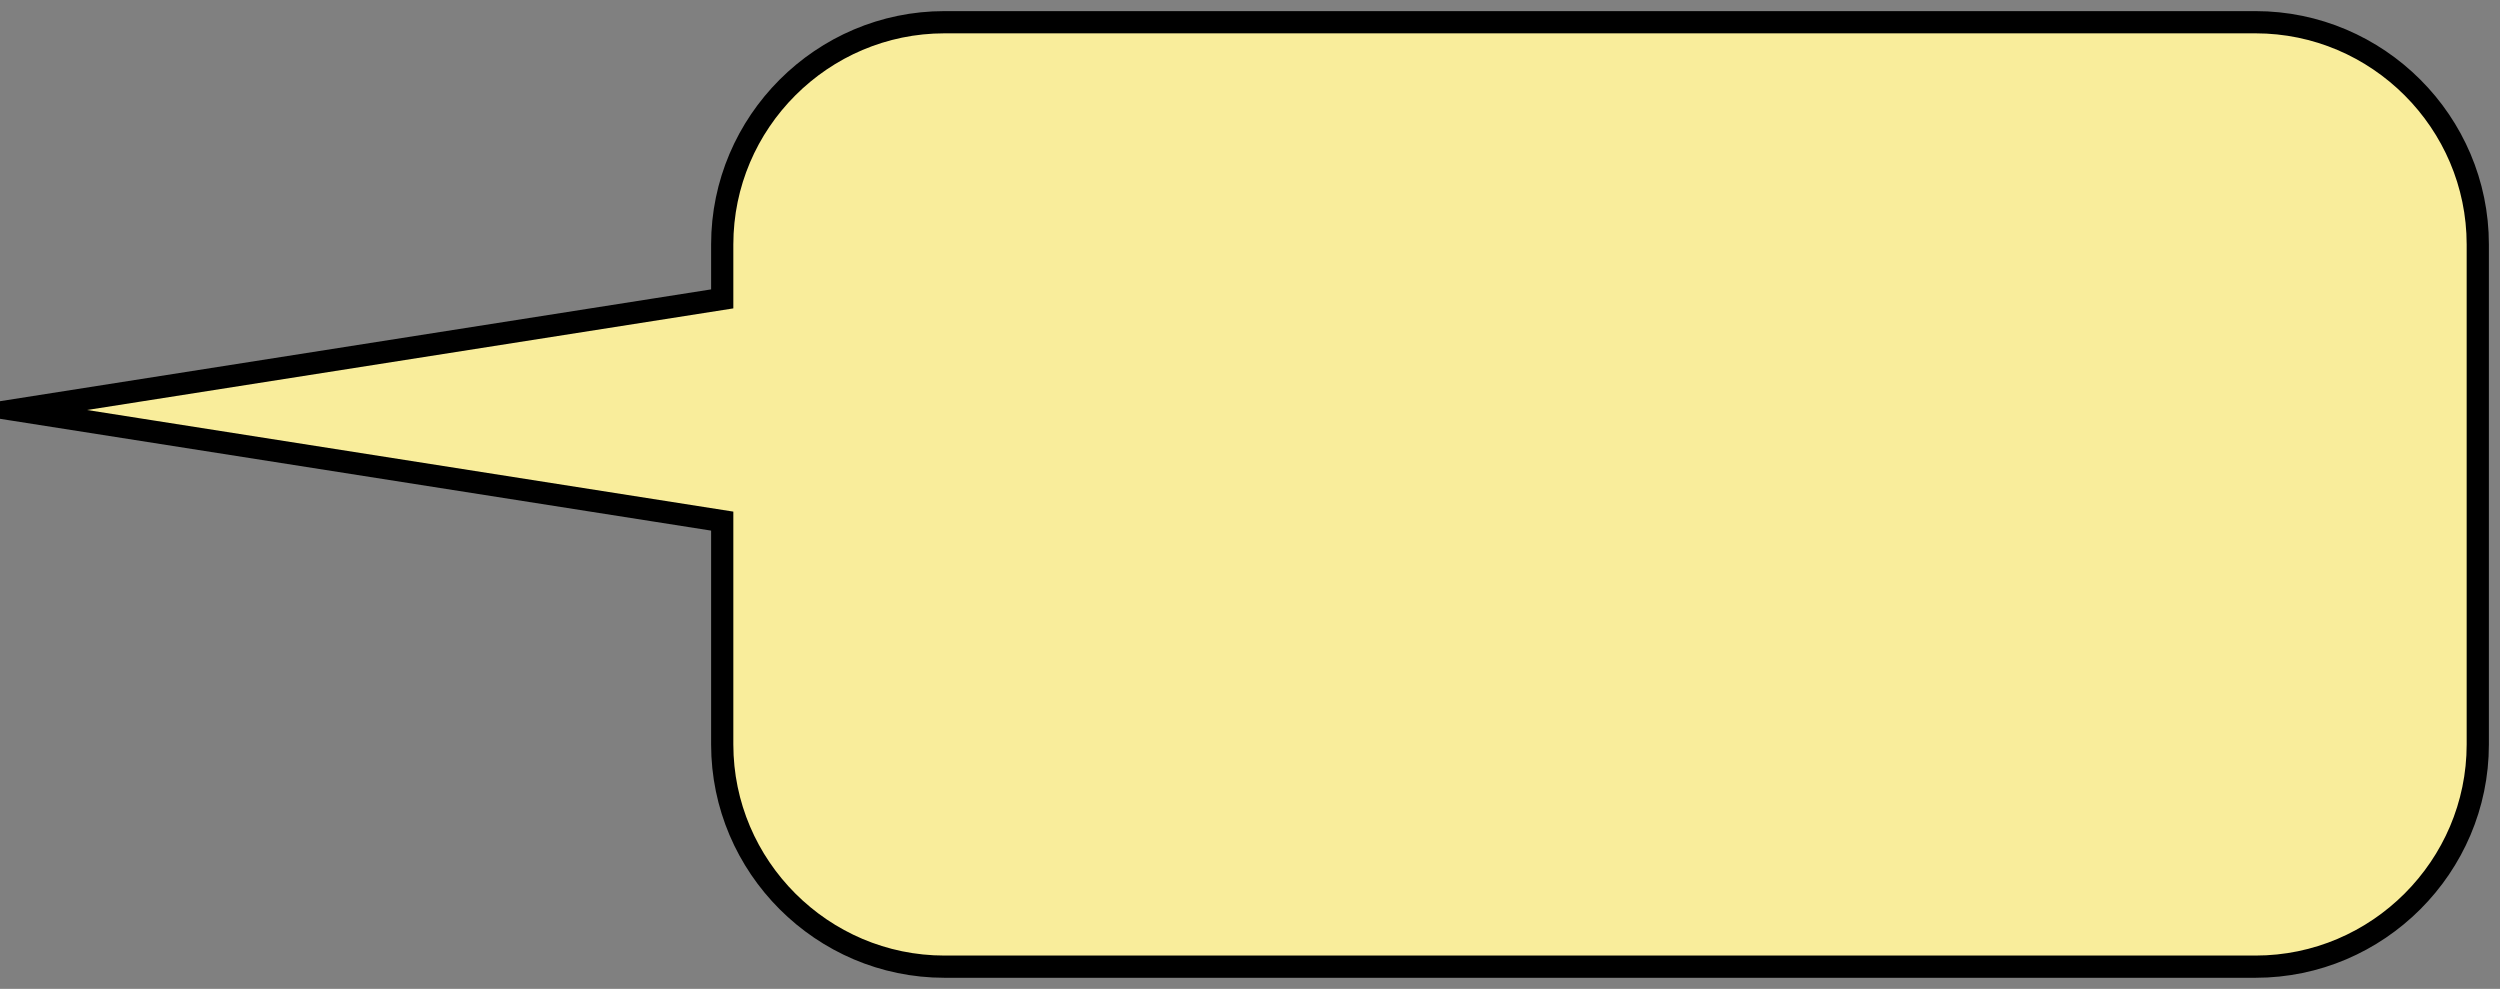 <?xml version="1.0" encoding="UTF-8" standalone="no"?><svg xmlns="http://www.w3.org/2000/svg" xmlns:xlink="http://www.w3.org/1999/xlink" clip-rule="evenodd" stroke-miterlimit="10" viewBox="0 0 225 89"><rect x="0" y="0" width="225" height="89" fill="#808080" stroke="none"/><desc>SVG generated by Keynote</desc><defs></defs><g transform="matrix(1.00, 0.00, -0.00, -1.00, 0.0, 89.0)"><path d="M 85.0 87.0 C 74.0 87.0 65.0 78.0 65.0 67.0 L 65.0 62.1 L 1.4 52.1 L 65.0 42.1 L 65.0 22.0 C 65.0 11.0 74.0 2.0 85.0 2.0 L 203.0 2.0 C 214.0 2.0 223.0 11.0 223.0 22.0 L 223.0 67.0 C 223.0 78.0 214.0 87.0 203.0 87.0 L 85.0 87.0 Z M 85.0 87.0 " fill="#F9ED9B"></path><path d="M 20.0 0.0 C 9.0 0.0 0.0 9.0 0.0 20.0 L 0.0 24.9 L -63.6 34.9 L 0.0 44.9 L 0.0 65.0 C 0.0 76.0 9.0 85.0 20.0 85.0 L 138.0 85.0 C 149.0 85.0 158.0 76.0 158.0 65.0 L 158.0 20.0 C 158.0 9.0 149.0 0.0 138.0 0.0 L 20.0 0.0 Z M 20.0 0.0 " fill="none" stroke="#000000" stroke-width="2.00" transform="matrix(1.00, 0.00, 0.00, -1.00, 65.0, 87.0)"></path></g></svg>